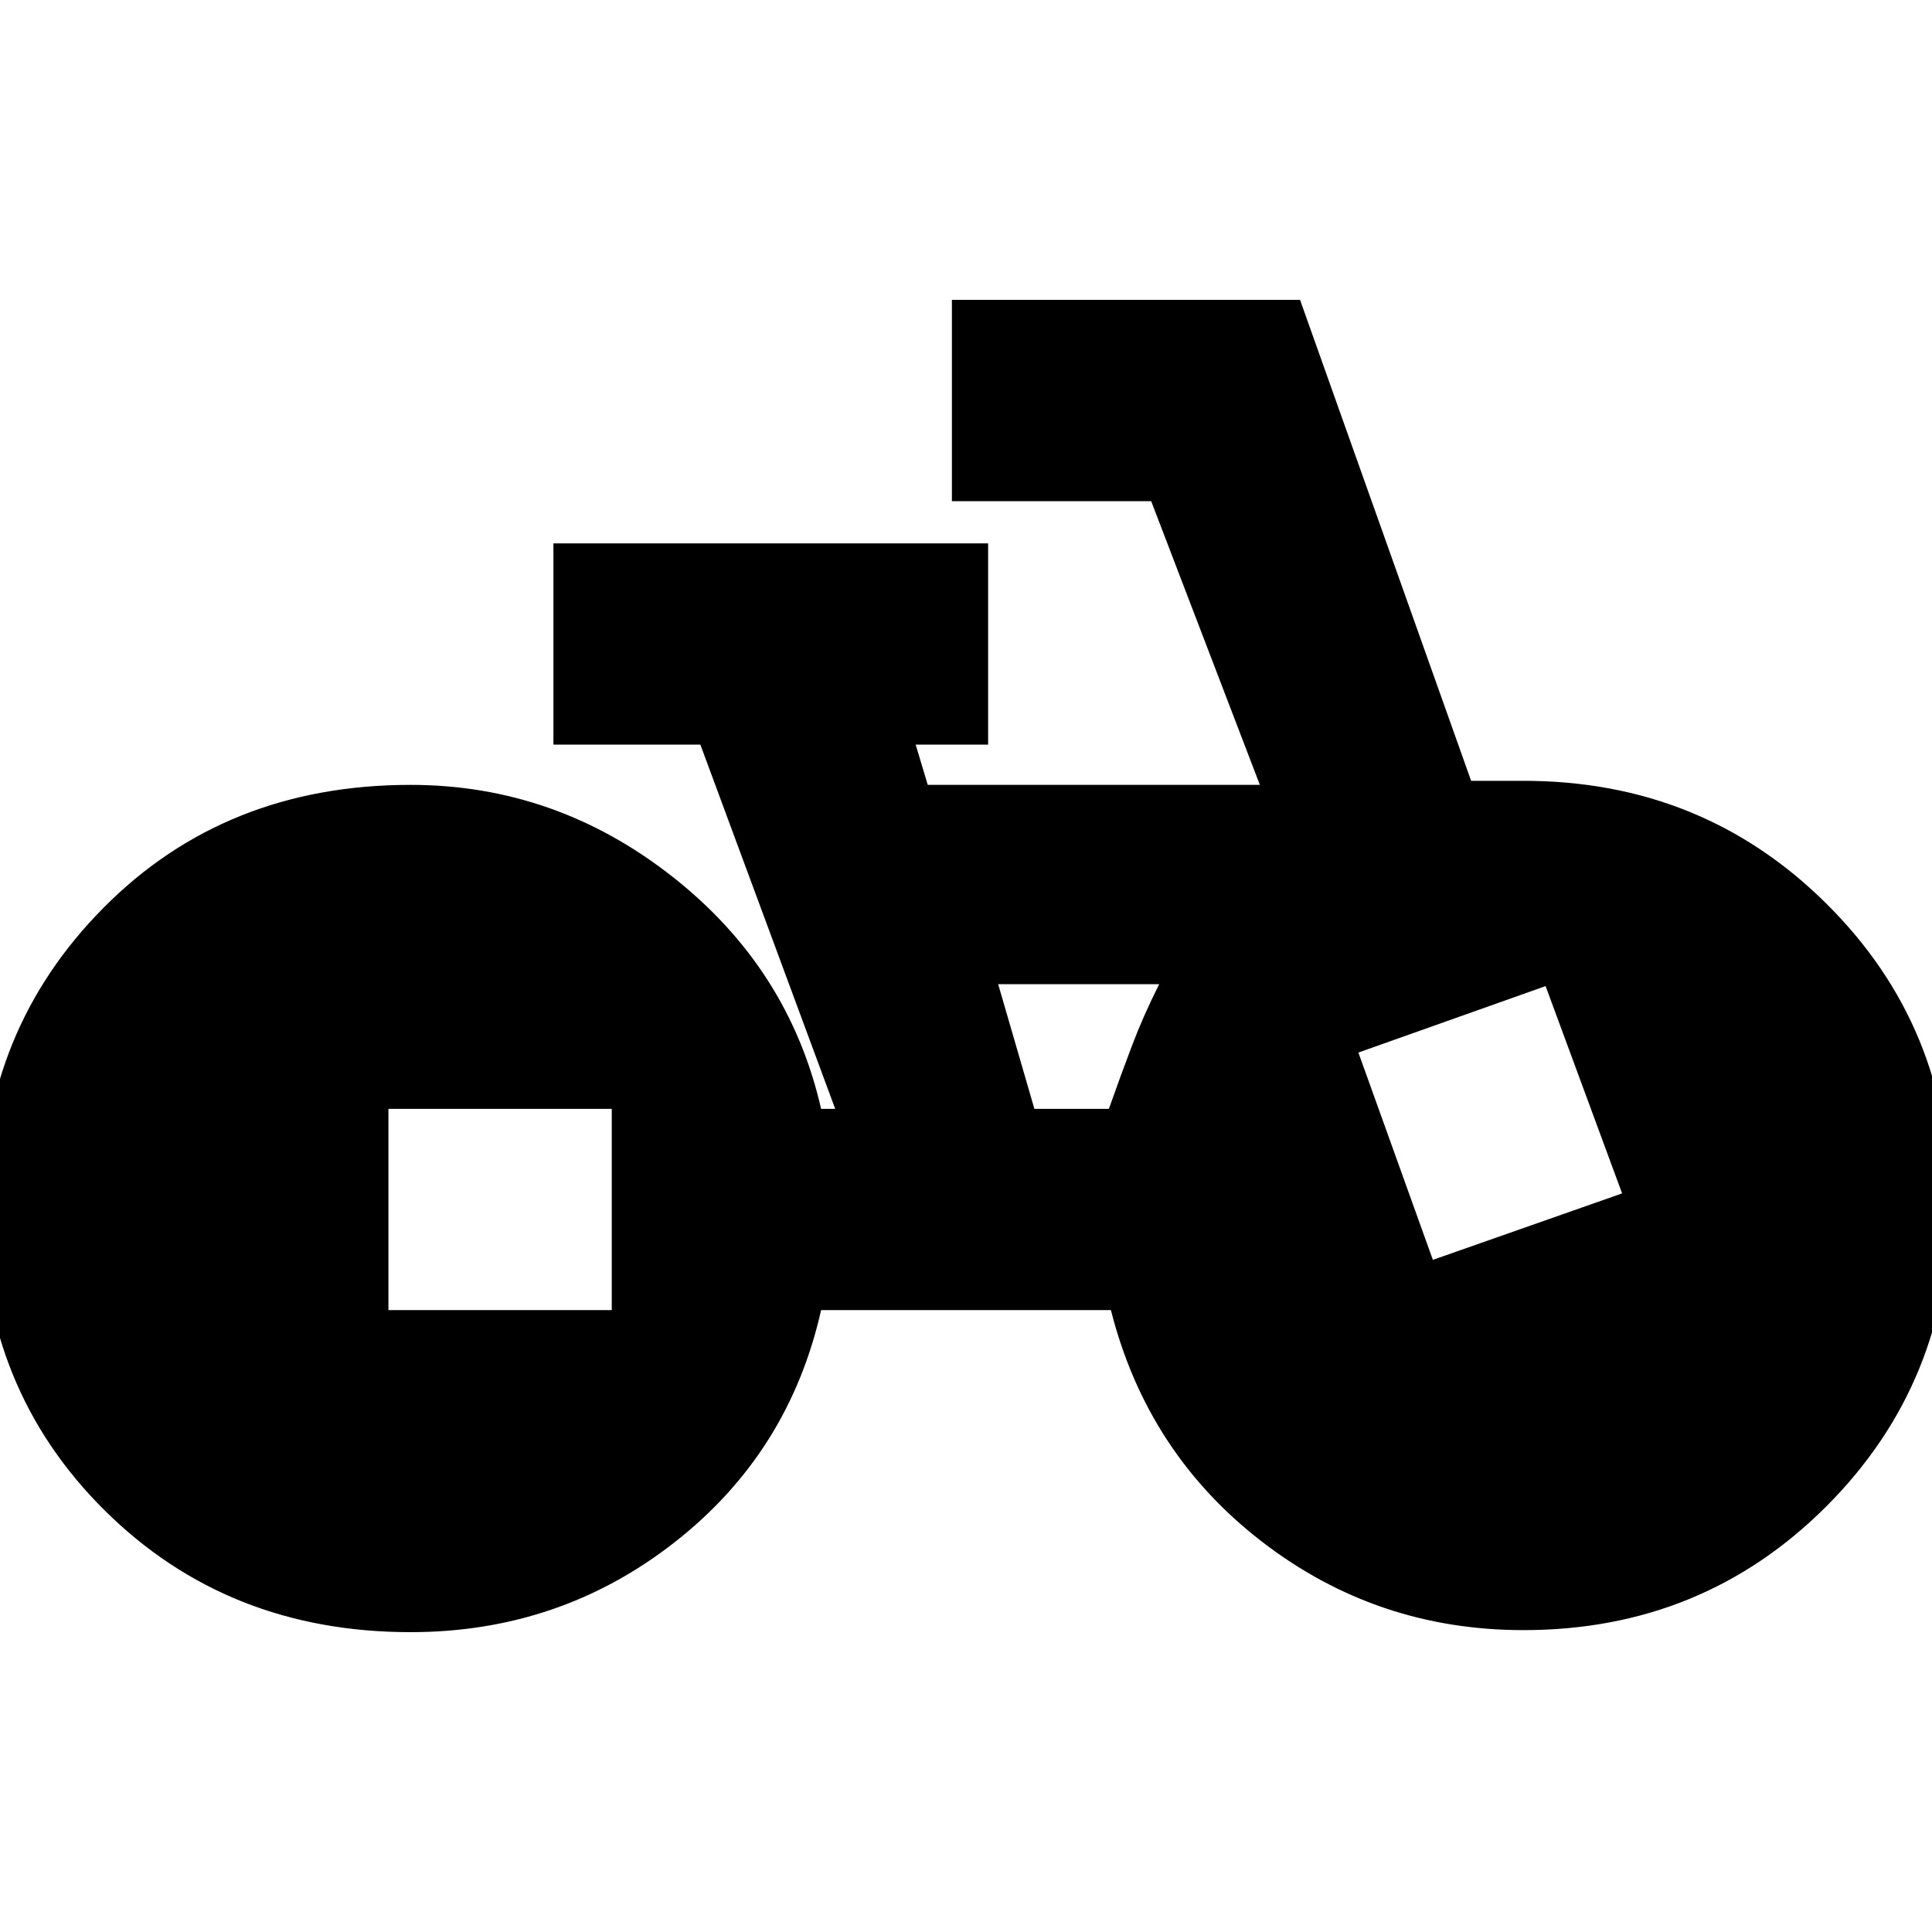 <svg xmlns="http://www.w3.org/2000/svg" height="20" width="20"><path d="M4.25 16.896q-1.896 0-3.167-1.261-1.271-1.26-1.271-3.135 0-1.833 1.261-3.104 1.26-1.271 3.177-1.271 1.5 0 2.708.948 1.209.948 1.542 2.406h.146L7.25 7.708H5.729V5.625h4.5v2.083h-.75l.125.417h3.438l-1.125-2.937H9.854V3.104h3.604l1.771 4.979h.542q1.854 0 3.135 1.271 1.282 1.271 1.282 3.104 0 1.854-1.282 3.136-1.281 1.281-3.135 1.281-1.521 0-2.709-.917-1.187-.916-1.562-2.396h-3q-.333 1.48-1.521 2.407-1.187.927-2.729.927Zm6.458-5.417h.771q.125-.354.24-.656.114-.302.281-.635h-1.667Zm4.125 1.563 1.959-.688L16 10.208l-1.938.688Zm-10.812.52h2.312v-2.083H4.021Z"/></svg>